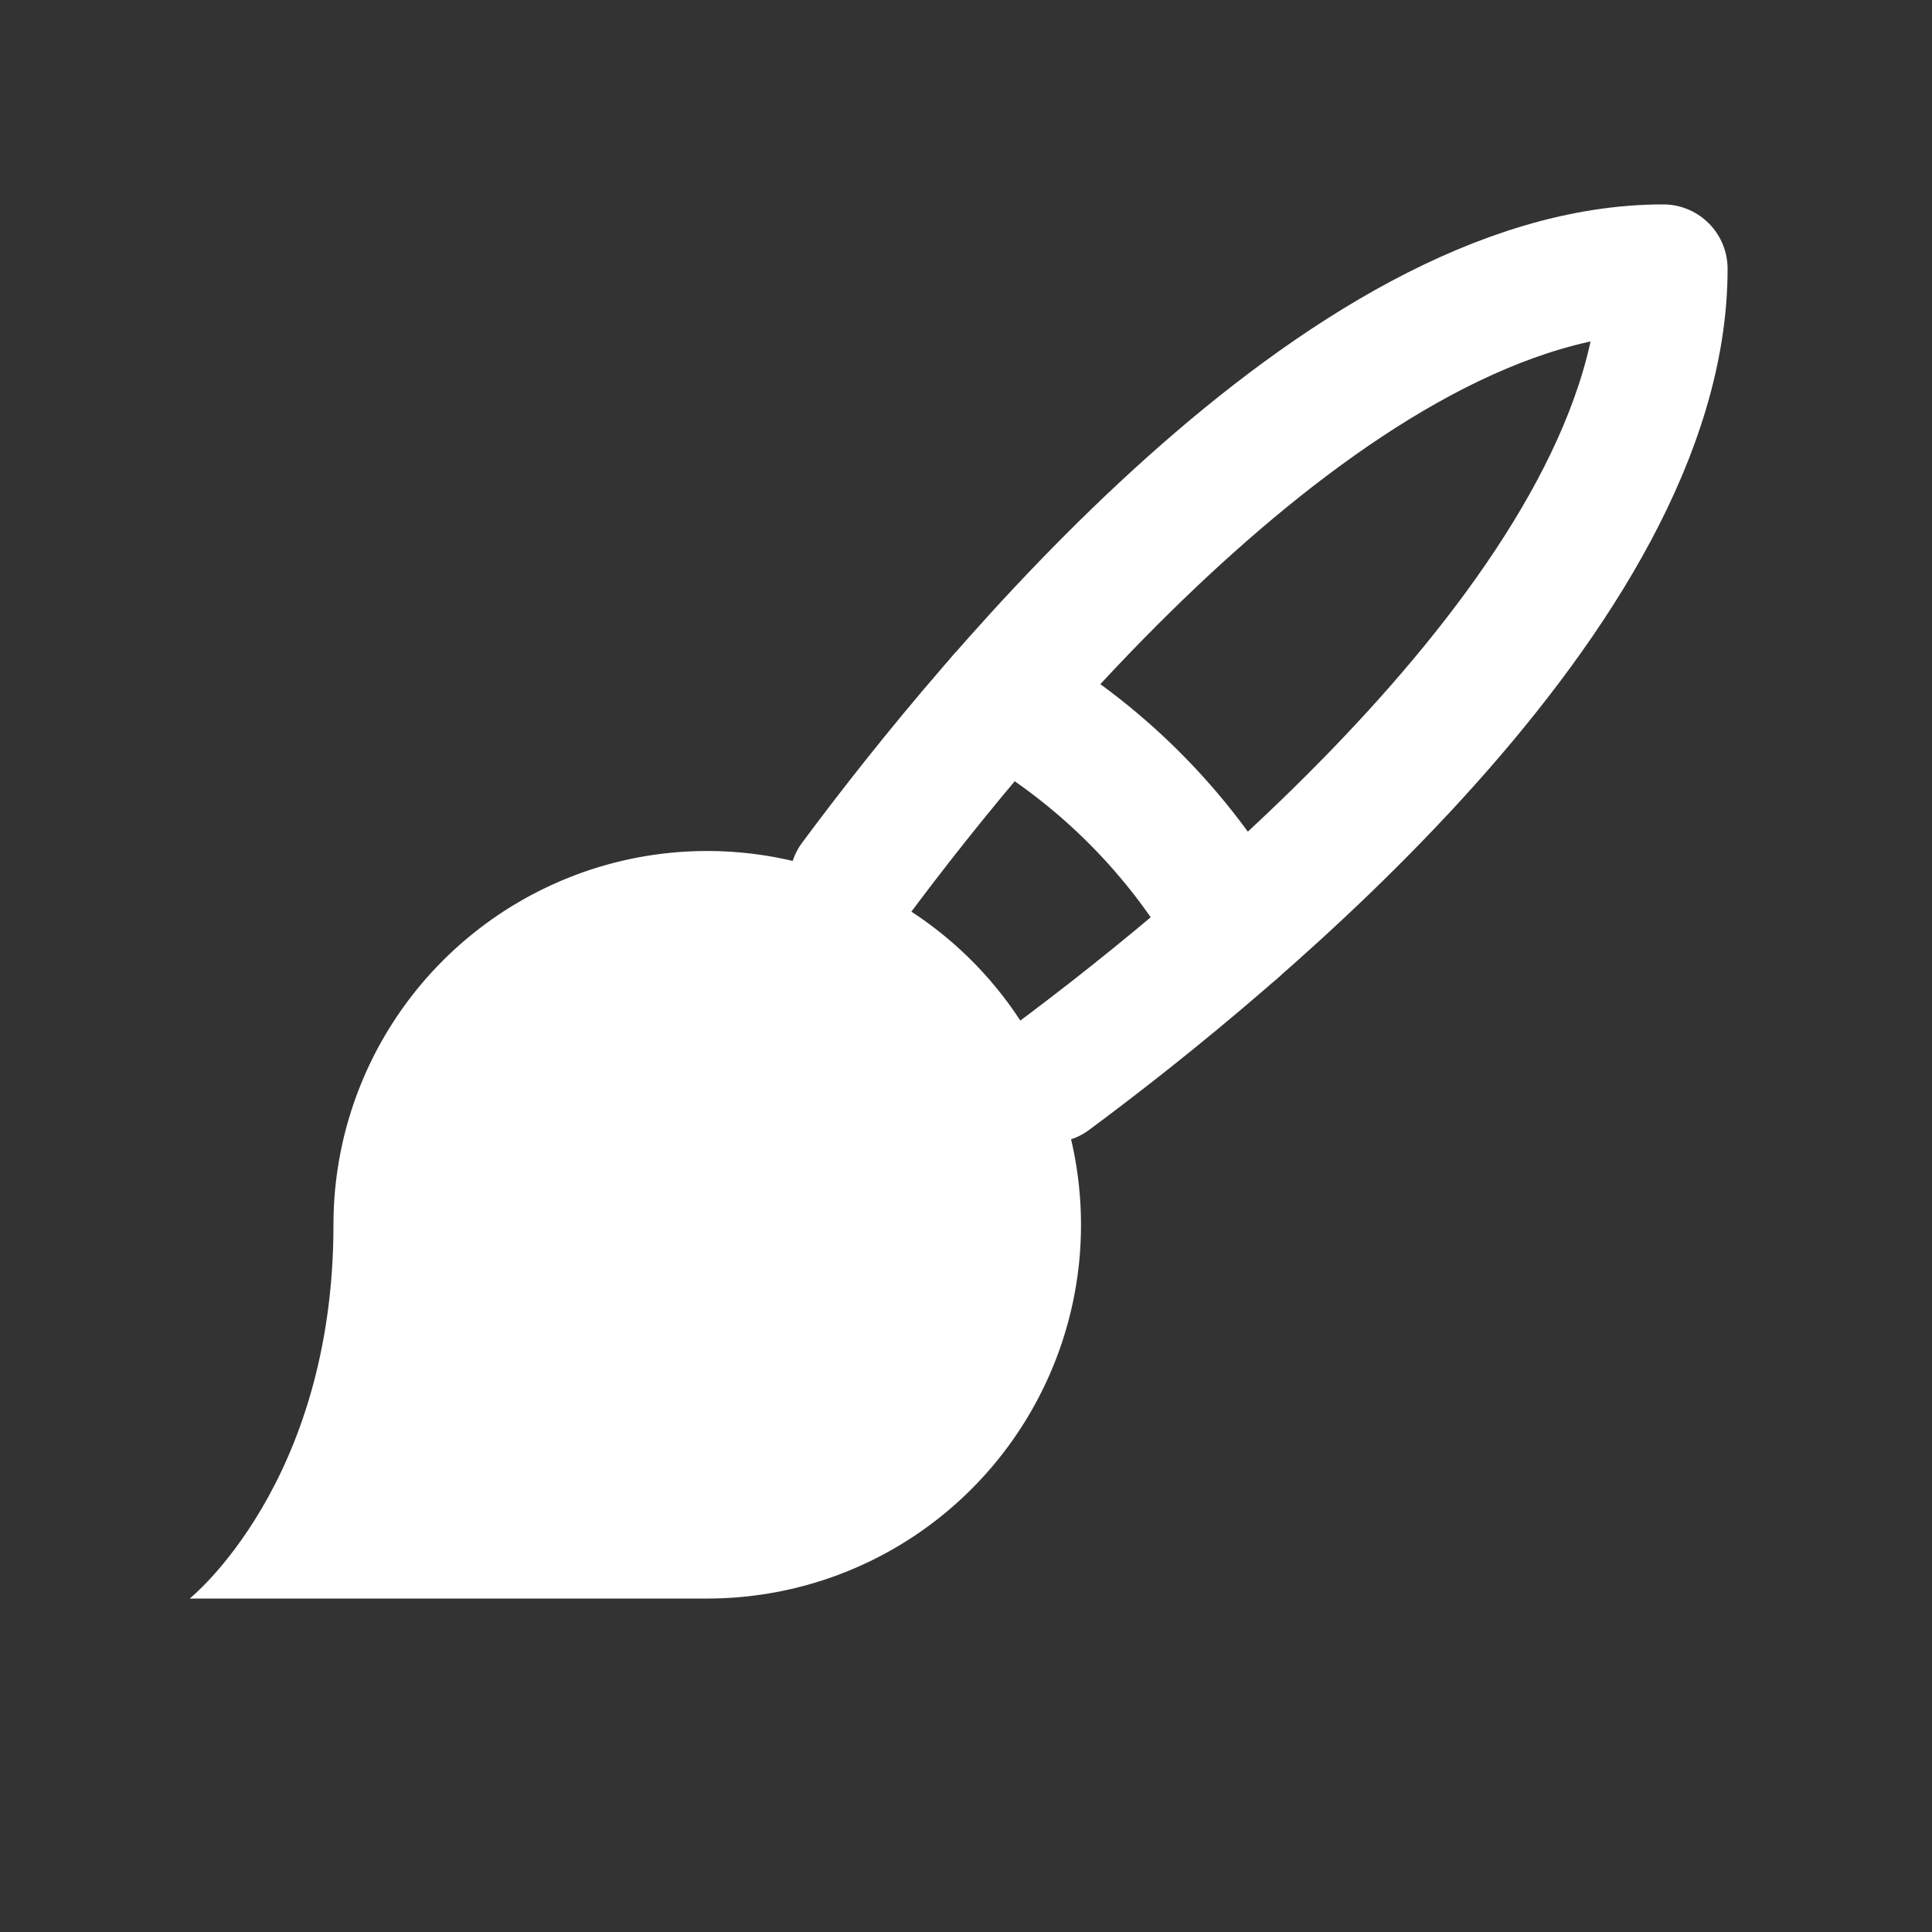 <svg width="15" height="15" viewBox="0 0 15 15" fill="none" xmlns="http://www.w3.org/2000/svg">
<rect x="0" y="0" width="15" height="15" fill="#333333" stroke="none"/>
<path d="M1.473 12.411H5.491C6.065 12.411 6.626 12.241 7.103 11.922C7.58 11.603 7.952 11.15 8.172 10.619C8.392 10.089 8.449 9.506 8.337 8.943C8.225 8.38 7.949 7.863 7.543 7.457C7.137 7.051 6.62 6.775 6.057 6.663C5.494 6.551 4.911 6.608 4.381 6.828C3.85 7.048 3.397 7.42 3.078 7.897C2.759 8.374 2.589 8.935 2.589 9.509C2.589 11.518 1.473 12.411 1.473 12.411Z" fill="white"/>
<path d="M6.629 6.841C7.701 5.396 10.424 2.087 12.913 2.087C12.913 4.576 9.604 7.299 8.158 8.371" stroke="white" stroke-linecap="round" stroke-linejoin="round"/>
<path d="M7.779 5.413C8.535 5.84 9.16 6.465 9.587 7.221" stroke="white" stroke-linecap="round" stroke-linejoin="round"/>
</svg>
